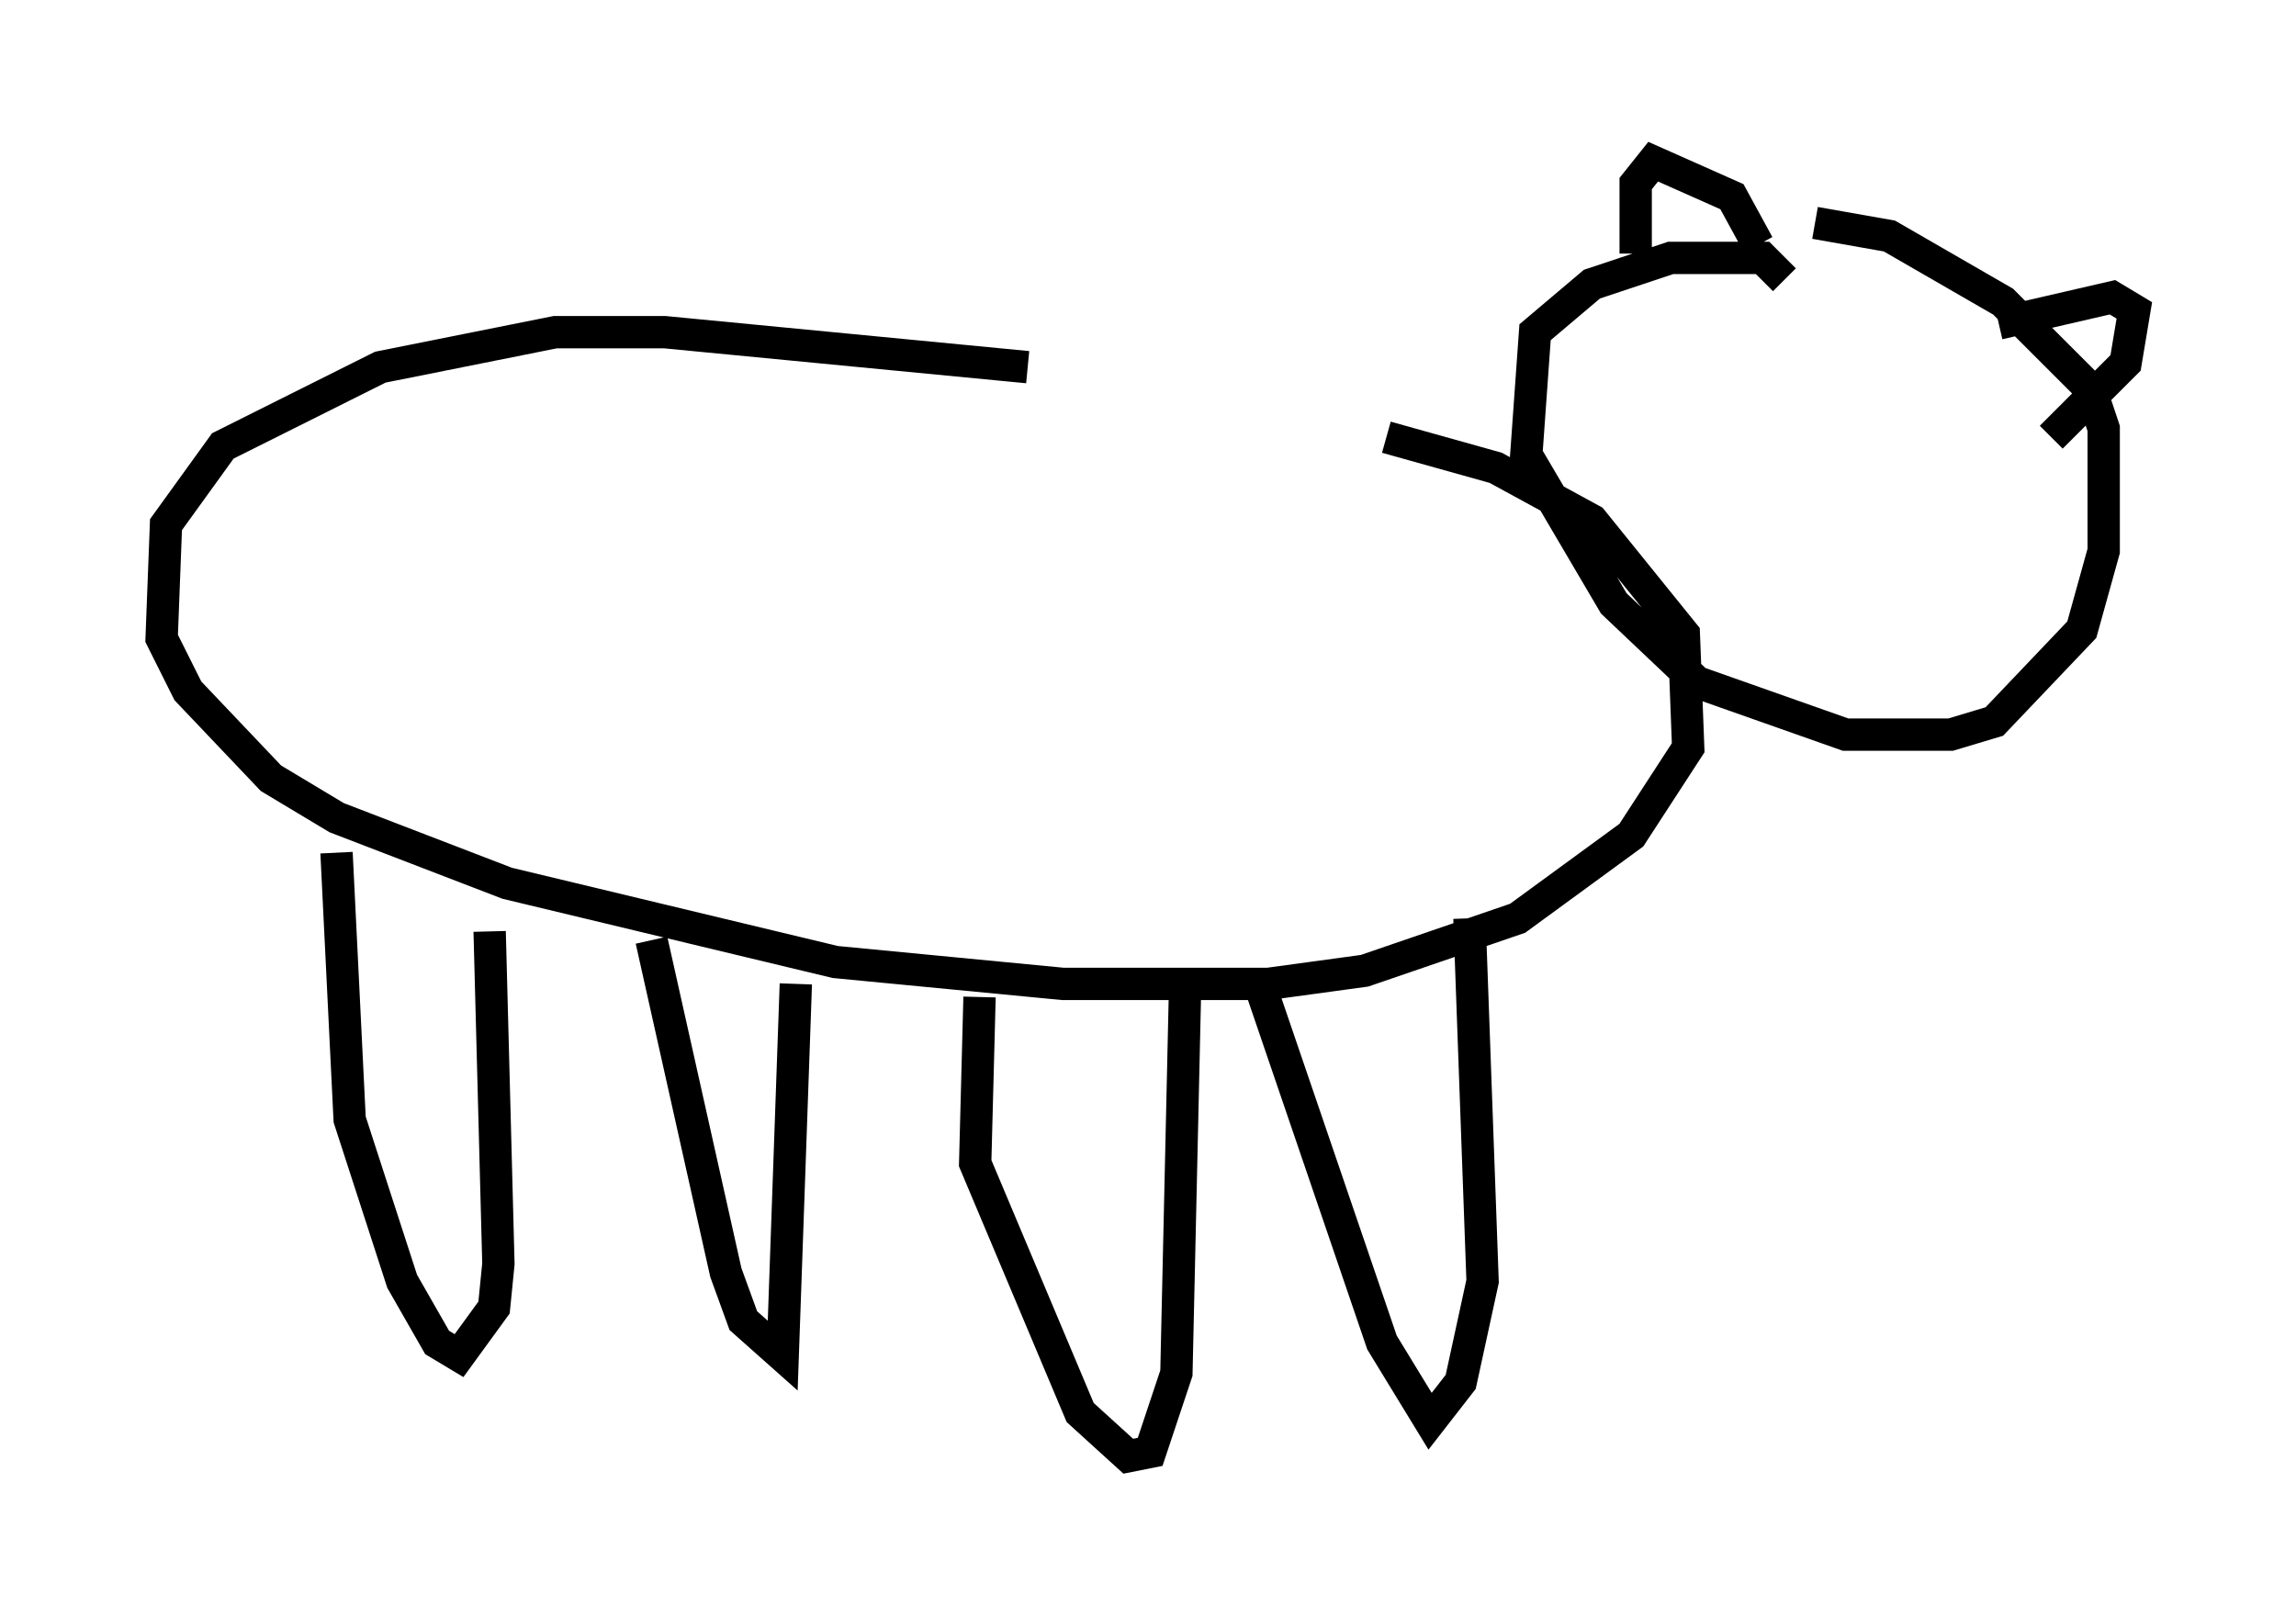 <?xml version="1.0" encoding="utf-8" ?>
<svg baseProfile="full" height="50.054" version="1.1" width="71.028" xmlns="http://www.w3.org/2000/svg" xmlns:ev="http://www.w3.org/2001/xml-events" xmlns:xlink="http://www.w3.org/1999/xlink"><defs /><rect fill="white" height="50.054" width="71.028" x="0" y="0" /><path d="M45.73, 14.066 m-13.938, -2.706 l-11.231, -1.083 -3.383, 0.0 l-5.413, 1.083 -4.871, 2.436 l-1.759, 2.436 -0.135, 3.518 l0.812, 1.624 2.571, 2.706 l2.03, 1.218 5.277, 2.03 l10.149, 2.436 7.036, 0.677 l6.36, 0.0 2.977, -0.406 l4.736, -1.624 3.518, -2.571 l1.759, -2.706 -0.135, -3.518 l-2.842, -3.518 -2.977, -1.624 l-3.383, -0.947 m12.314, -4.871 l-0.677, -0.677 -2.842, 0.0 l-2.436, 0.812 -1.759, 1.488 l-0.271, 3.789 2.706, 4.601 l2.571, 2.436 4.601, 1.624 l3.248, 0.0 1.353, -0.406 l2.706, -2.842 0.677, -2.436 l0.0, -3.789 -0.406, -1.218 l-2.706, -2.706 -3.518, -2.03 l-2.3, -0.406 m-1.759, 0.677 l-0.812, -1.488 -2.436, -1.083 l-0.541, 0.677 0.0, 2.165 m11.231, 2.165 l3.518, -0.812 0.677, 0.406 l-0.271, 1.624 -2.3, 2.3 m-17.997, 14.885 l0.406, 11.231 -0.677, 3.112 l-0.947, 1.218 -1.488, -2.436 l-3.789, -11.096 m-2.3, 0.0 l-0.271, 12.043 -0.812, 2.436 l-0.677, 0.135 -1.488, -1.353 l-3.248, -7.713 0.135, -5.142 m-5.683, -0.406 l-0.406, 11.502 -1.218, -1.083 l-0.541, -1.488 -2.3, -10.284 m-5.007, -0.271 l0.271, 10.284 -0.135, 1.353 l-1.083, 1.488 -0.677, -0.406 l-1.083, -1.894 -1.624, -5.007 l-0.406, -8.254 " fill="none" stroke="black" stroke-width="1" /></svg>